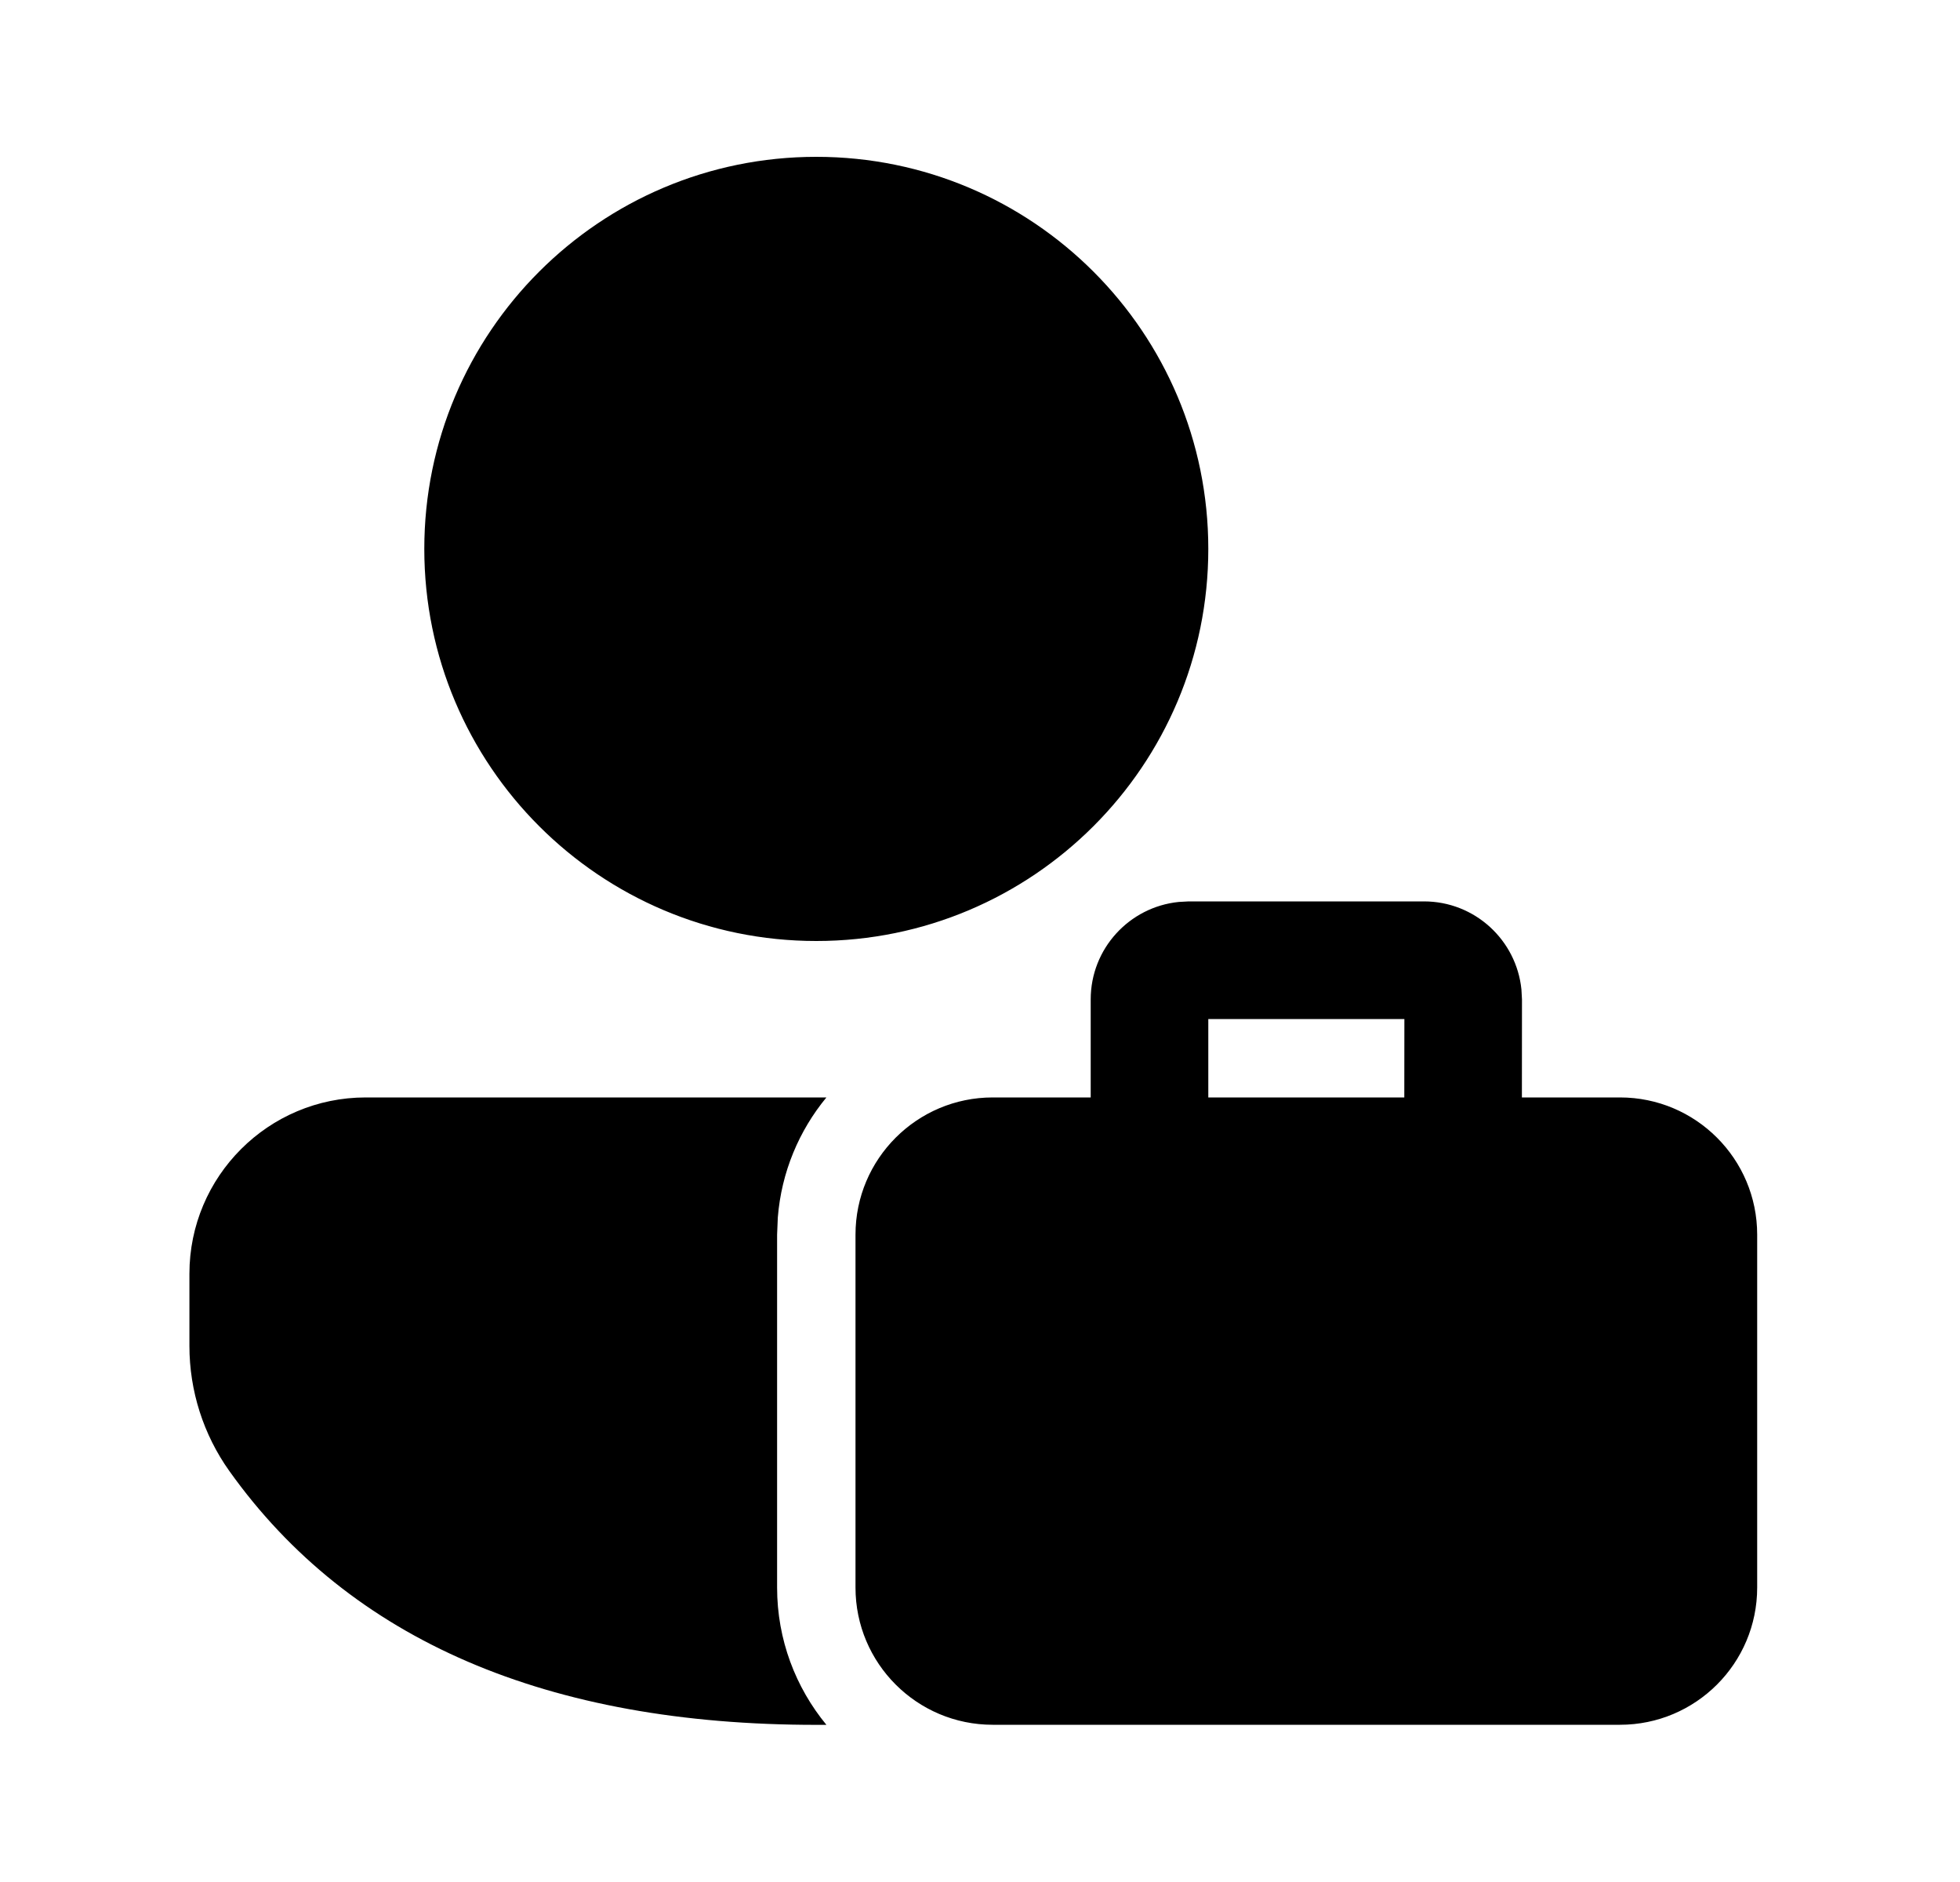 <svg xmlns="http://www.w3.org/2000/svg" viewBox="0 0 25 24" fill="none"><path d="M4.665 13.995L10.541 13.995C10.192 14.418 9.967 14.947 9.921 15.526L9.912 15.745V20.245C9.912 20.91 10.149 21.52 10.541 21.996L10.412 21.996C6.992 21.996 4.469 20.924 2.926 18.76C2.594 18.294 2.416 17.736 2.416 17.164V16.244C2.416 15.002 3.423 13.995 4.665 13.995ZM15.162 11.495H18.163C18.81 11.495 19.342 11.987 19.406 12.618L19.413 12.745L19.412 13.995L20.663 13.995C21.629 13.995 22.413 14.779 22.413 15.745V20.245C22.413 21.212 21.629 21.995 20.663 21.995H12.662C11.696 21.995 10.912 21.212 10.912 20.245V15.745C10.912 14.779 11.696 13.995 12.662 13.995L13.912 13.995L13.912 12.745C13.912 12.098 14.404 11.566 15.035 11.502L15.162 11.495H18.163H15.162ZM17.913 12.995H15.412L15.412 13.995H17.912L17.913 12.995ZM10.412 2C13.174 2 15.412 4.239 15.412 7C15.412 9.761 13.174 12 10.412 12C7.651 12 5.412 9.761 5.412 7C5.412 4.239 7.651 2 10.412 2Z" fill="currentColor"/></svg>
